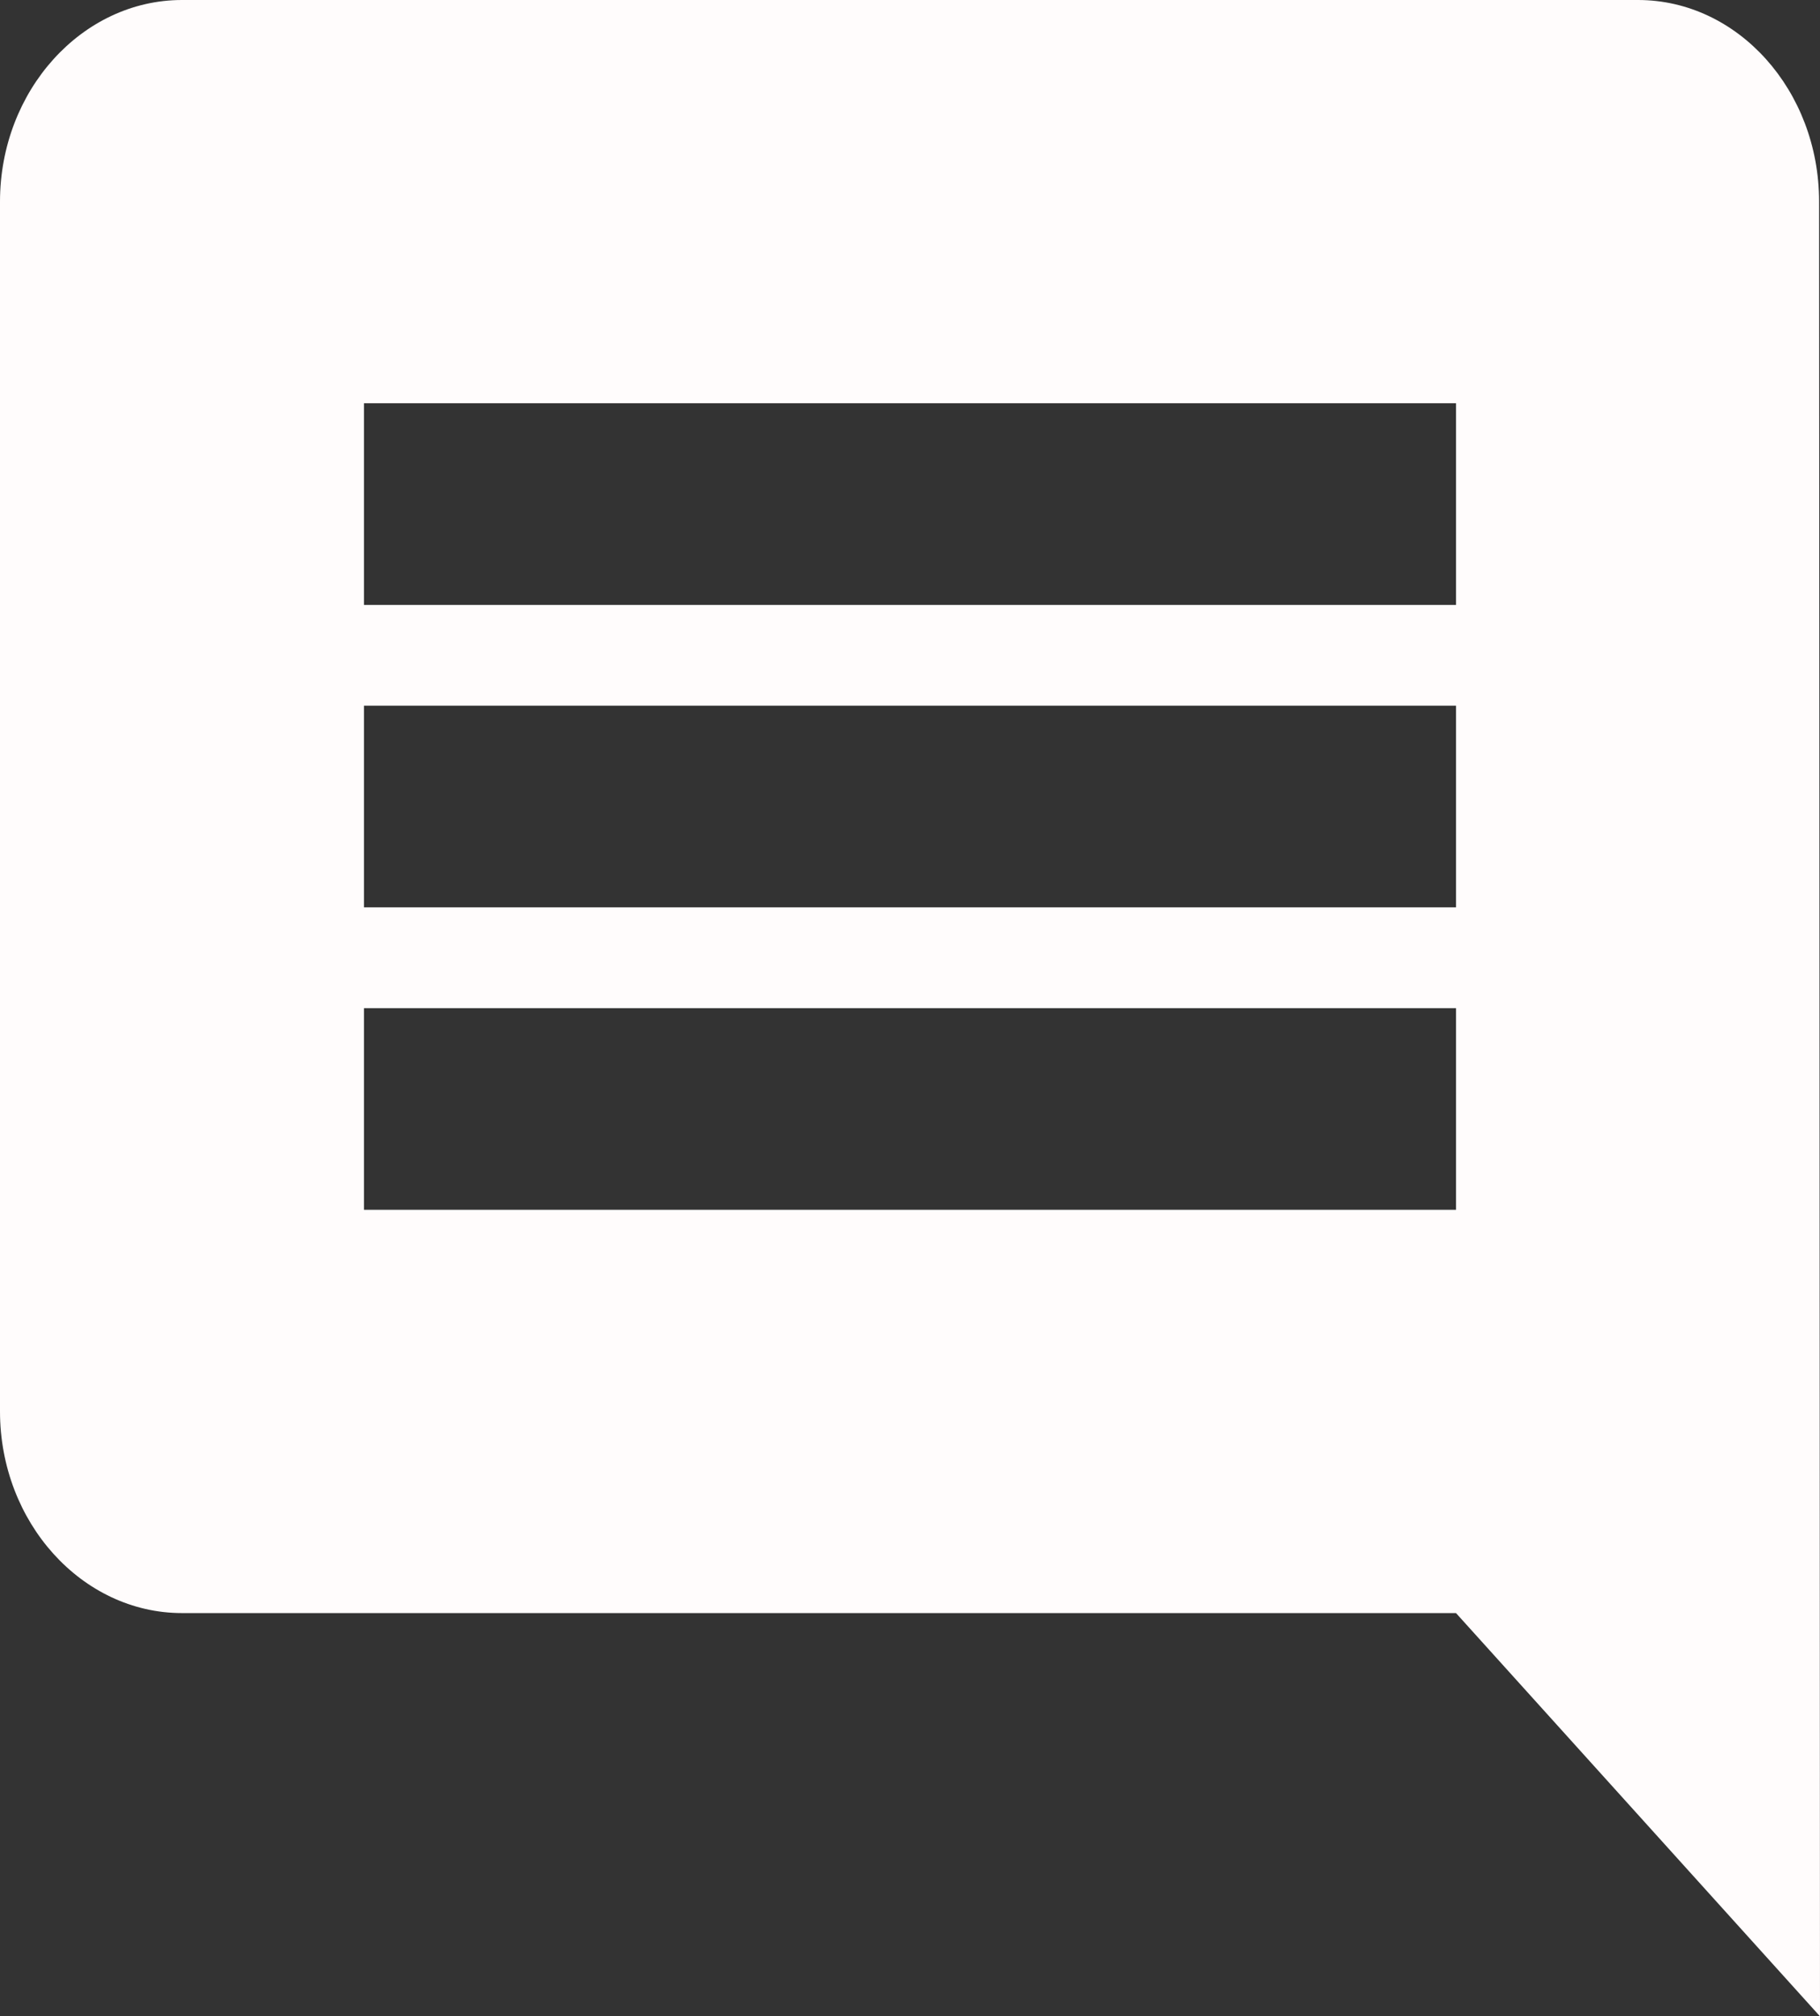 <svg xmlns="http://www.w3.org/2000/svg" width="228" height="252.576" viewBox="0 0 228 252.576"><rect x="0" y="0" width="228" height="252.576" fill="#333333" stroke="none"/><defs><style>.a{fill:#fffcfc;}</style></defs><path class="a" d="M25.8,3H208.2c12.54,0,22.686,11.366,22.686,25.258L231,255.576l-45.6-50.515H25.8C13.26,205.061,3,193.695,3,179.8V28.258C3,14.366,13.26,3,25.8,3ZM48.6,154.545H185.4V129.288H48.6Zm0-37.886H185.4V91.4H48.6Zm0-37.886H185.4V53.515H48.6Z" transform="translate(-3 -3)"/></svg>